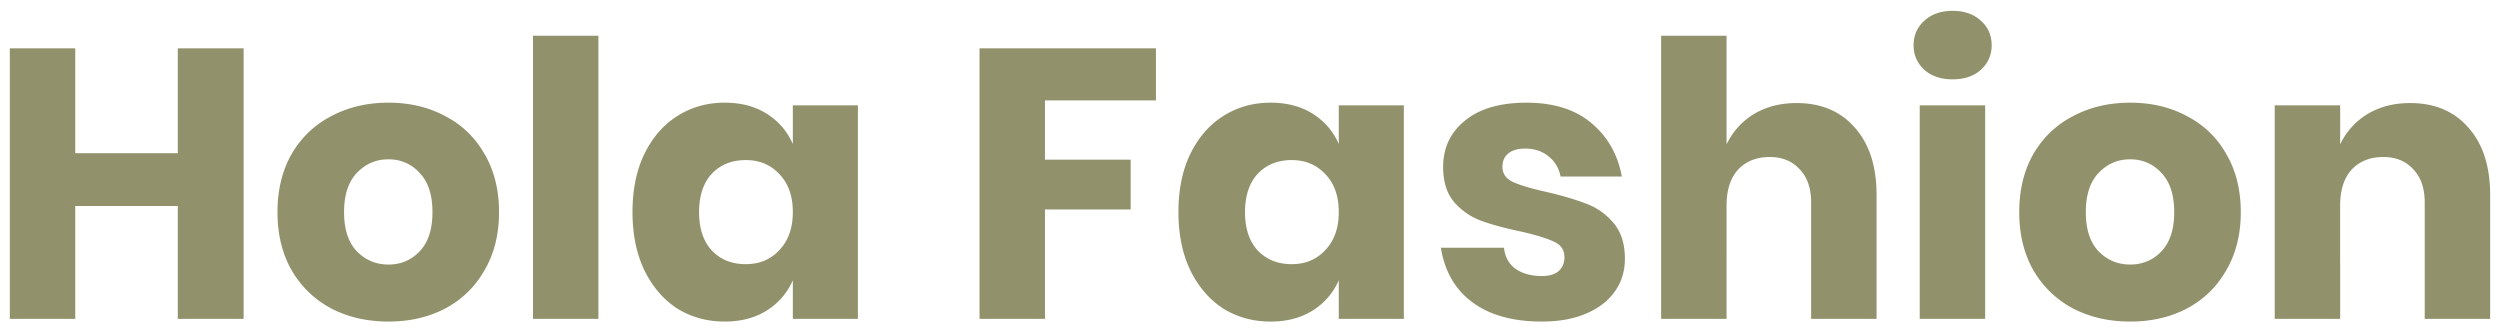<svg width="196" height="26" fill="none" xmlns="http://www.w3.org/2000/svg"><path d="M19.1 3.79V25h-5.16v-8.85H5.9V25H.77V3.79H5.9v8.22h8.04V3.79h5.16zm11.355 4.26c1.66 0 3.14.35 4.44 1.05 1.32.68 2.35 1.67 3.09 2.97.76 1.3 1.14 2.82 1.14 4.56 0 1.74-.38 3.26-1.14 4.56-.74 1.3-1.77 2.3-3.09 3-1.3.68-2.78 1.02-4.44 1.02-1.66 0-3.15-.34-4.47-1.02-1.32-.7-2.36-1.7-3.12-3-.74-1.3-1.11-2.82-1.11-4.56 0-1.74.37-3.26 1.11-4.56.76-1.3 1.8-2.29 3.12-2.97 1.32-.7 2.81-1.05 4.47-1.05zm0 4.44c-.98 0-1.81.36-2.49 1.08-.66.7-.99 1.72-.99 3.06s.33 2.36.99 3.06c.68.7 1.51 1.05 2.49 1.05.98 0 1.8-.35 2.46-1.05.66-.7.99-1.72.99-3.06s-.33-2.36-.99-3.06c-.66-.72-1.48-1.08-2.46-1.08zm16.46-9.69V25h-5.13V2.8h5.13zm9.903 5.25c1.28 0 2.38.29 3.3.87.92.58 1.6 1.37 2.04 2.37V8.26h5.1V25h-5.1v-3.03a5.23 5.23 0 01-2.04 2.37c-.92.58-2.02.87-3.3.87-1.38 0-2.62-.34-3.72-1.02-1.08-.7-1.94-1.7-2.58-3-.62-1.3-.93-2.82-.93-4.56 0-1.76.31-3.28.93-4.56.64-1.3 1.5-2.29 2.58-2.97 1.1-.7 2.34-1.05 3.72-1.05zm1.65 4.5c-1.1 0-1.99.36-2.67 1.08-.66.72-.99 1.72-.99 3s.33 2.28.99 3c.68.72 1.57 1.08 2.67 1.08 1.08 0 1.96-.37 2.64-1.11.7-.74 1.05-1.73 1.05-2.97 0-1.26-.35-2.25-1.05-2.97-.68-.74-1.56-1.11-2.64-1.11zm32.157-8.76v4.08h-8.7v4.65h6.72v3.9h-6.72V25h-5.13V3.79h13.83zm8.995 4.26c1.28 0 2.38.29 3.3.87.92.58 1.6 1.37 2.04 2.37V8.26h5.1V25h-5.1v-3.03a5.23 5.23 0 01-2.04 2.37c-.92.58-2.02.87-3.3.87-1.38 0-2.62-.34-3.72-1.02-1.08-.7-1.94-1.7-2.58-3-.62-1.3-.93-2.82-.93-4.56 0-1.76.31-3.28.93-4.56.64-1.3 1.5-2.29 2.58-2.97 1.1-.7 2.34-1.05 3.72-1.05zm1.65 4.5c-1.1 0-1.99.36-2.67 1.08-.66.72-.99 1.72-.99 3s.33 2.28.99 3c.68.72 1.57 1.08 2.67 1.08 1.08 0 1.96-.37 2.64-1.11.7-.74 1.05-1.73 1.05-2.97 0-1.26-.35-2.25-1.05-2.97-.68-.74-1.56-1.11-2.64-1.11zm18.412-4.5c2.12 0 3.81.53 5.07 1.59 1.28 1.06 2.08 2.46 2.4 4.2h-4.8c-.14-.68-.46-1.21-.96-1.59-.48-.4-1.09-.6-1.83-.6-.58 0-1.02.13-1.32.39-.3.24-.45.59-.45 1.05 0 .52.27.91.81 1.17.56.26 1.43.52 2.61.78 1.28.3 2.33.61 3.15.93.82.3 1.53.8 2.13 1.5.6.7.9 1.64.9 2.82 0 .96-.26 1.81-.78 2.55-.52.74-1.27 1.32-2.25 1.74-.98.42-2.14.63-3.48.63-2.26 0-4.07-.5-5.43-1.5-1.36-1-2.19-2.43-2.49-4.29h4.95c.08.72.38 1.27.9 1.65.54.38 1.23.57 2.07.57.58 0 1.02-.13 1.32-.39.3-.28.45-.64.45-1.08 0-.58-.28-.99-.84-1.23-.54-.26-1.43-.53-2.67-.81-1.24-.26-2.26-.54-3.06-.84-.8-.3-1.49-.78-2.07-1.44-.58-.68-.87-1.6-.87-2.76 0-1.5.57-2.71 1.71-3.63 1.14-.94 2.75-1.41 4.83-1.41zm21.171.03c1.92 0 3.44.64 4.56 1.92 1.14 1.28 1.71 3.04 1.71 5.28V25h-5.13v-9.12c0-1.12-.3-1.99-.9-2.61-.58-.64-1.36-.96-2.34-.96-1.04 0-1.87.33-2.49.99-.6.66-.9 1.6-.9 2.82V25h-5.13V2.8h5.13v8.52c.48-1 1.19-1.79 2.13-2.37.96-.58 2.08-.87 3.36-.87zm9.173-4.53c0-.78.28-1.42.84-1.92.56-.52 1.3-.78 2.22-.78.92 0 1.66.26 2.22.78.56.5.84 1.14.84 1.92 0 .76-.28 1.4-.84 1.92-.56.5-1.3.75-2.22.75-.92 0-1.66-.25-2.22-.75-.56-.52-.84-1.16-.84-1.92zm5.61 4.71V25h-5.13V8.26h5.13zm11.372-.21c1.66 0 3.14.35 4.44 1.05 1.32.68 2.35 1.67 3.09 2.97.76 1.3 1.14 2.82 1.14 4.56 0 1.74-.38 3.26-1.14 4.56-.74 1.3-1.77 2.3-3.09 3-1.3.68-2.78 1.02-4.44 1.02-1.66 0-3.15-.34-4.47-1.02-1.32-.7-2.36-1.7-3.12-3-.74-1.3-1.11-2.82-1.11-4.56 0-1.74.37-3.26 1.11-4.56.76-1.3 1.8-2.29 3.12-2.97 1.32-.7 2.81-1.05 4.47-1.05zm0 4.44c-.98 0-1.81.36-2.49 1.08-.66.7-.99 1.72-.99 3.06s.33 2.36.99 3.06c.68.7 1.51 1.05 2.49 1.05.98 0 1.8-.35 2.46-1.05.66-.7.99-1.72.99-3.06s-.33-2.36-.99-3.06c-.66-.72-1.48-1.08-2.46-1.08zm21.95-4.41c1.92 0 3.44.64 4.56 1.92 1.14 1.28 1.71 3.04 1.71 5.28V25h-5.13v-9.12c0-1.12-.3-1.99-.9-2.61-.58-.64-1.36-.96-2.34-.96-1.04 0-1.87.33-2.49.99-.6.66-.9 1.6-.9 2.82V25h-5.13V8.26h5.13v3.06c.48-1 1.19-1.79 2.13-2.37.96-.58 2.08-.87 3.36-.87z" fill="#91916C"/></svg>